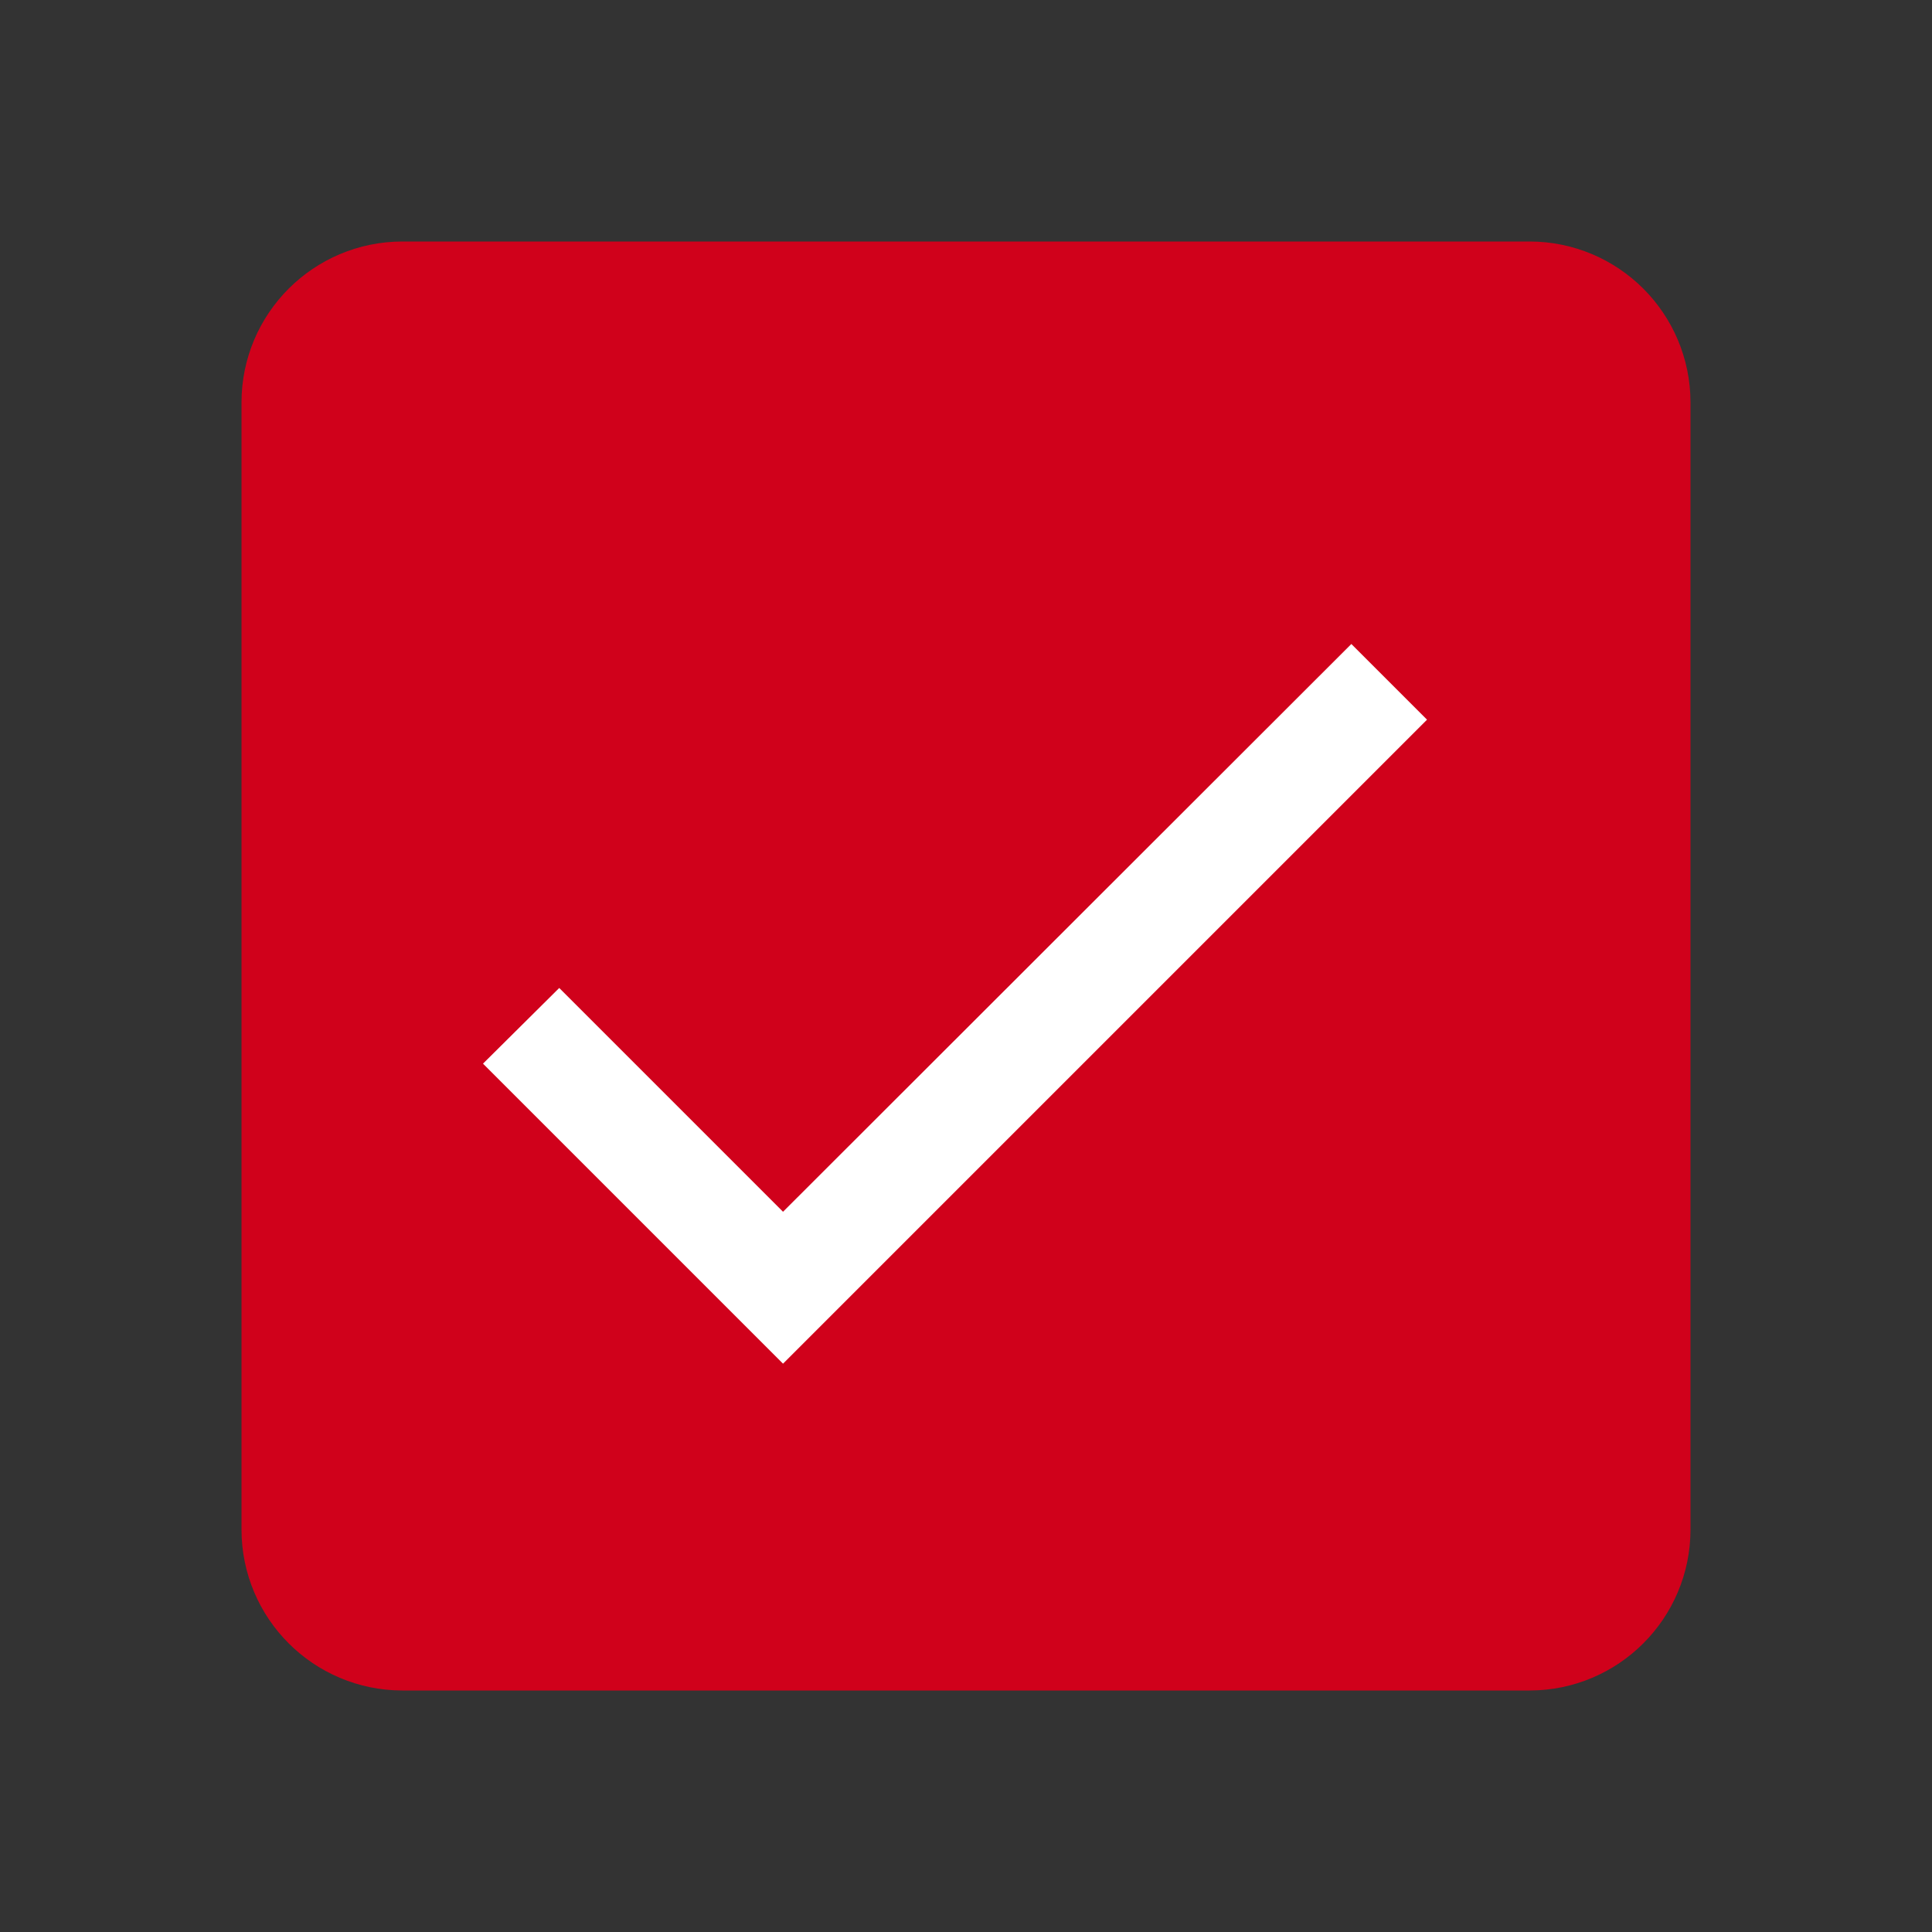 <svg width="24" height="24" viewBox="0 0 24 24" fill="none" xmlns="http://www.w3.org/2000/svg">
<rect x="0" y="0" width="24" height="24" fill="#333333" stroke="none"/>
<g clip-path="url(#clip0_196_1512)">
<path d="M4 5C4 4.448 4.448 4 5 4H19C19.552 4 20 4.448 20 5V19C20 19.552 19.552 20 19 20H5C4.448 20 4 19.552 4 19V5Z" fill="#D0011B" stroke="#D0011B" stroke-width="2" stroke-linejoin="round"/>
<path d="M9.727 15.053L6.947 12.273L6 13.213L9.727 16.94L17.727 8.94L16.787 8L9.727 15.053Z" fill="white"/>
</g>
<defs>
<clipPath id="clip0_196_1512">
<rect width="24" height="24" fill="white"/>
</clipPath>
</defs>
</svg>
